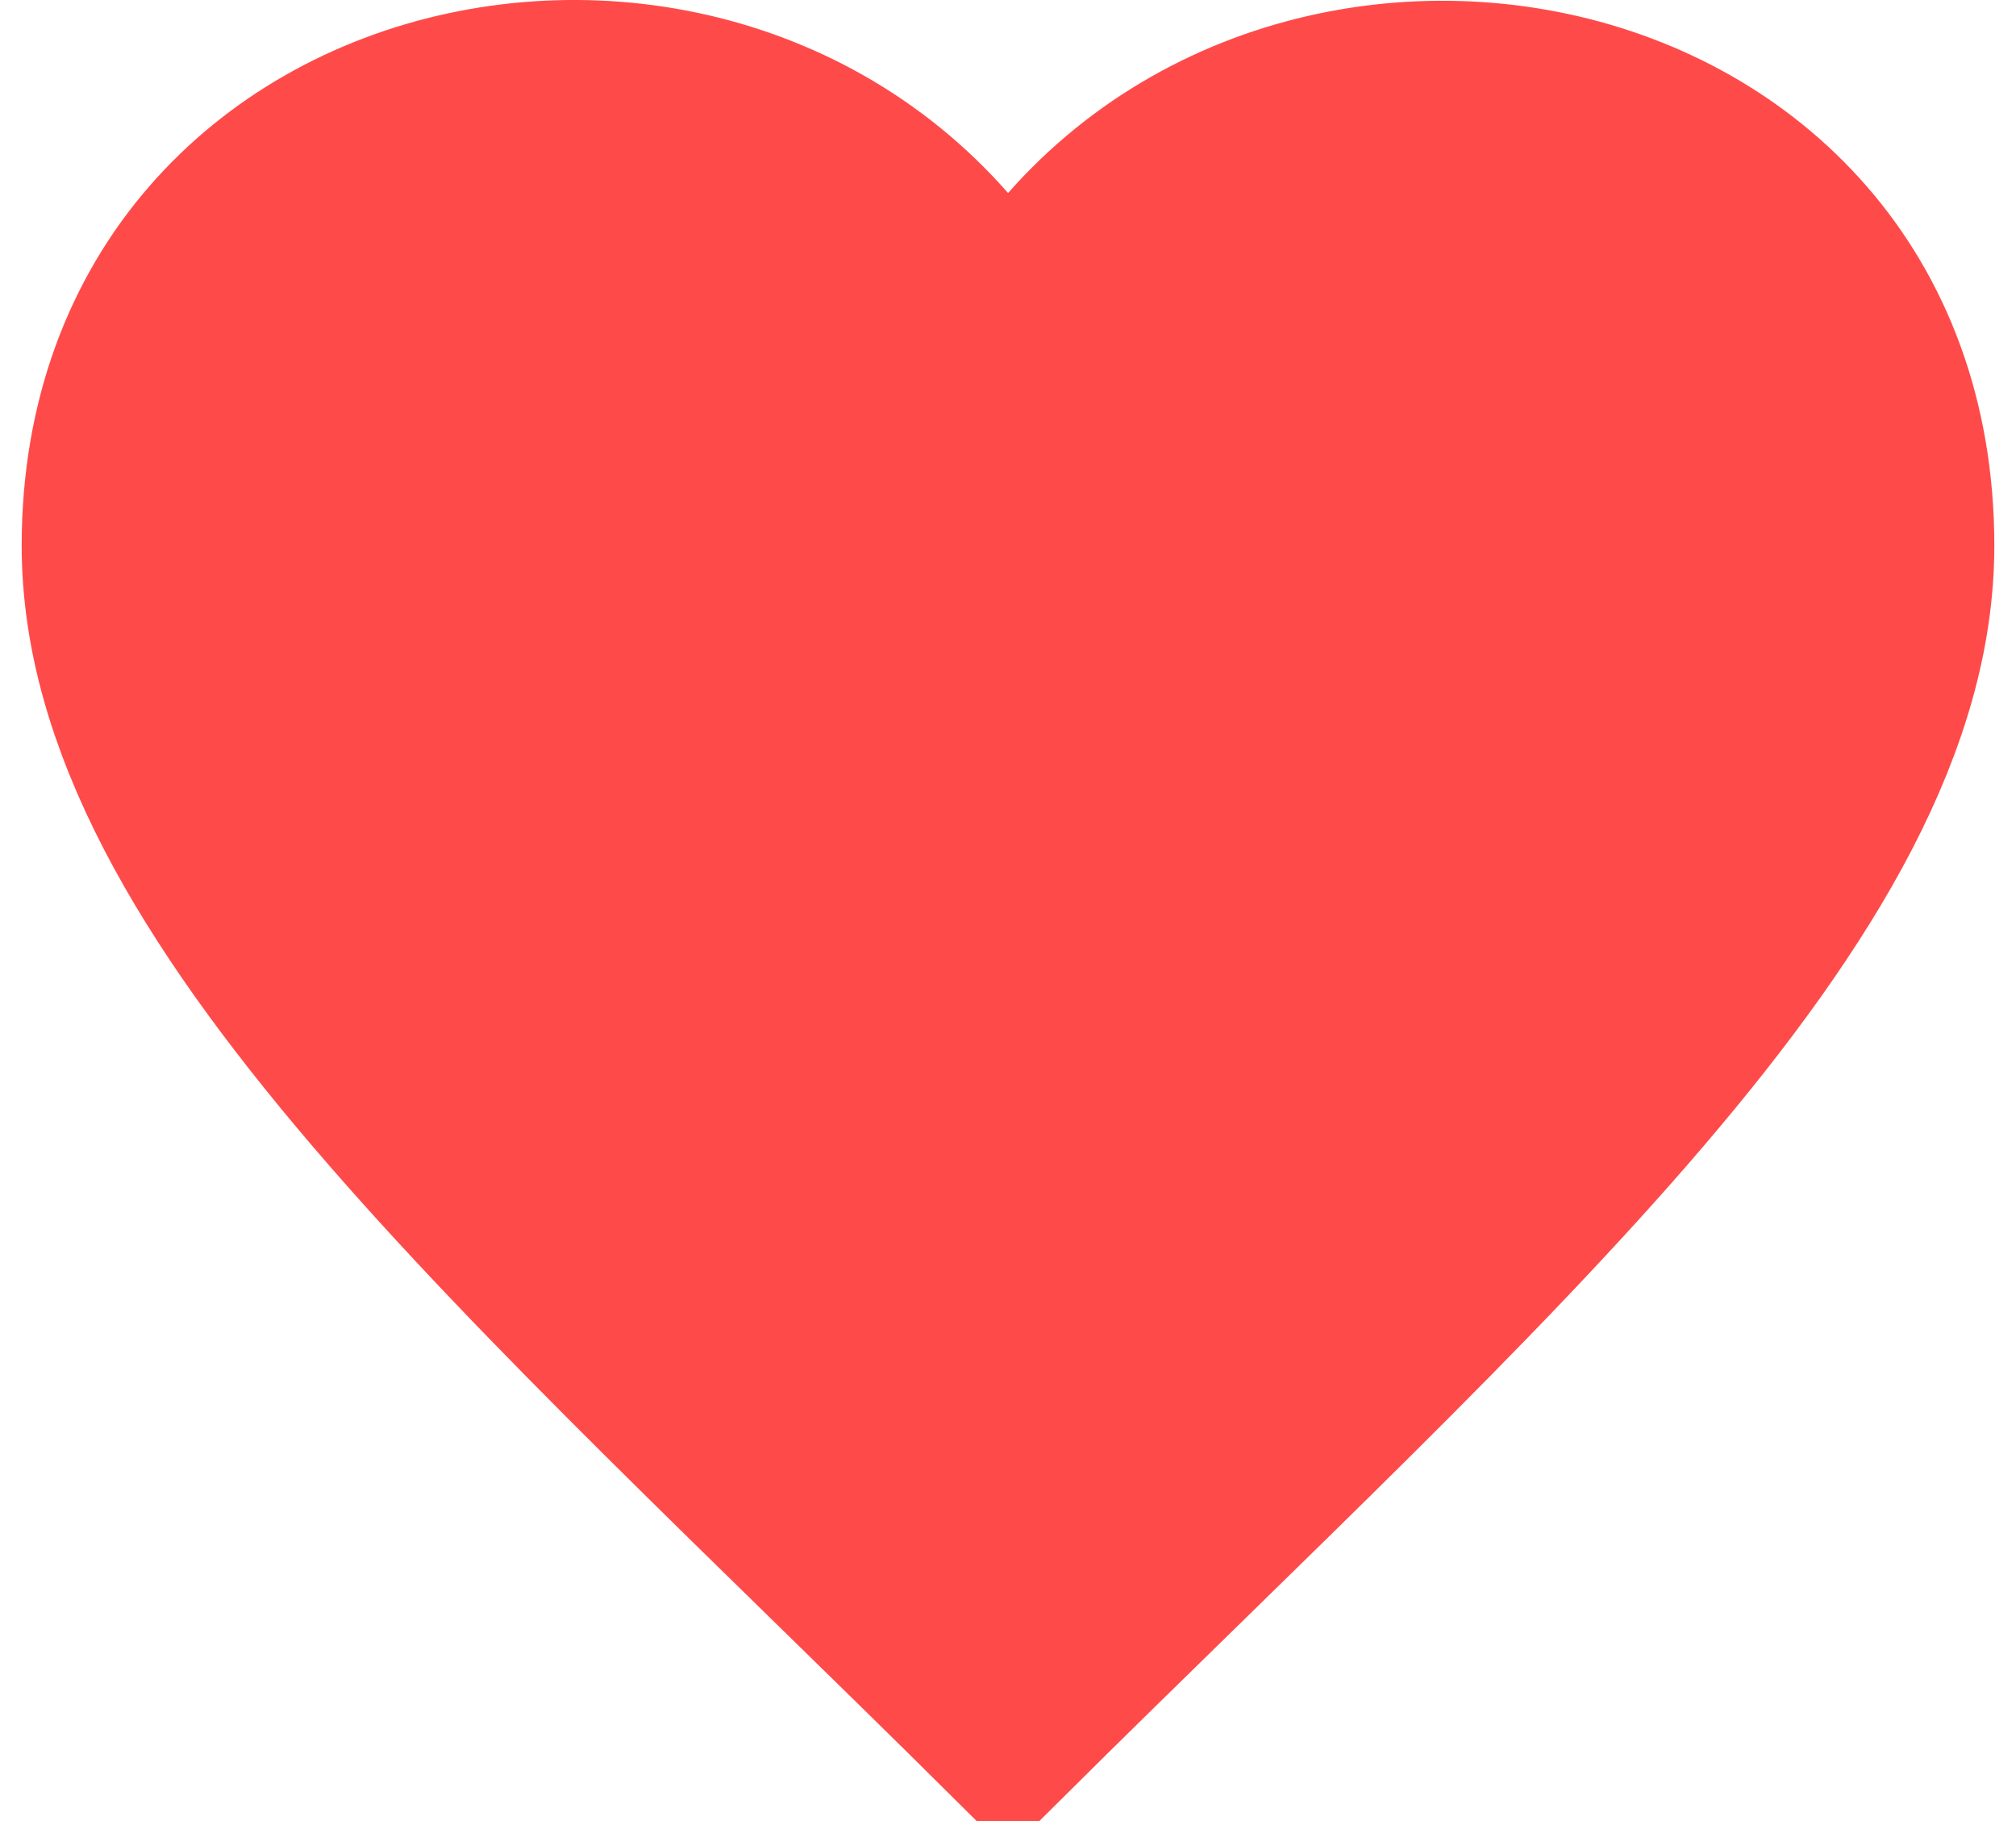 <svg xmlns="http://www.w3.org/2000/svg" width="31" height="28" viewBox="0 0 24 24">
    <path style="fill:#FF4A4A;stroke:#FF4A4A;stroke-width:2" d="M12 4.248c-3.148-5.402-12-3.825-12 2.944 0 4.661 5.571 9.427 12 15.808 6.43-6.381 12-11.147 12-15.808 0-6.792-8.875-8.306-12-2.944z"/>
</svg>
